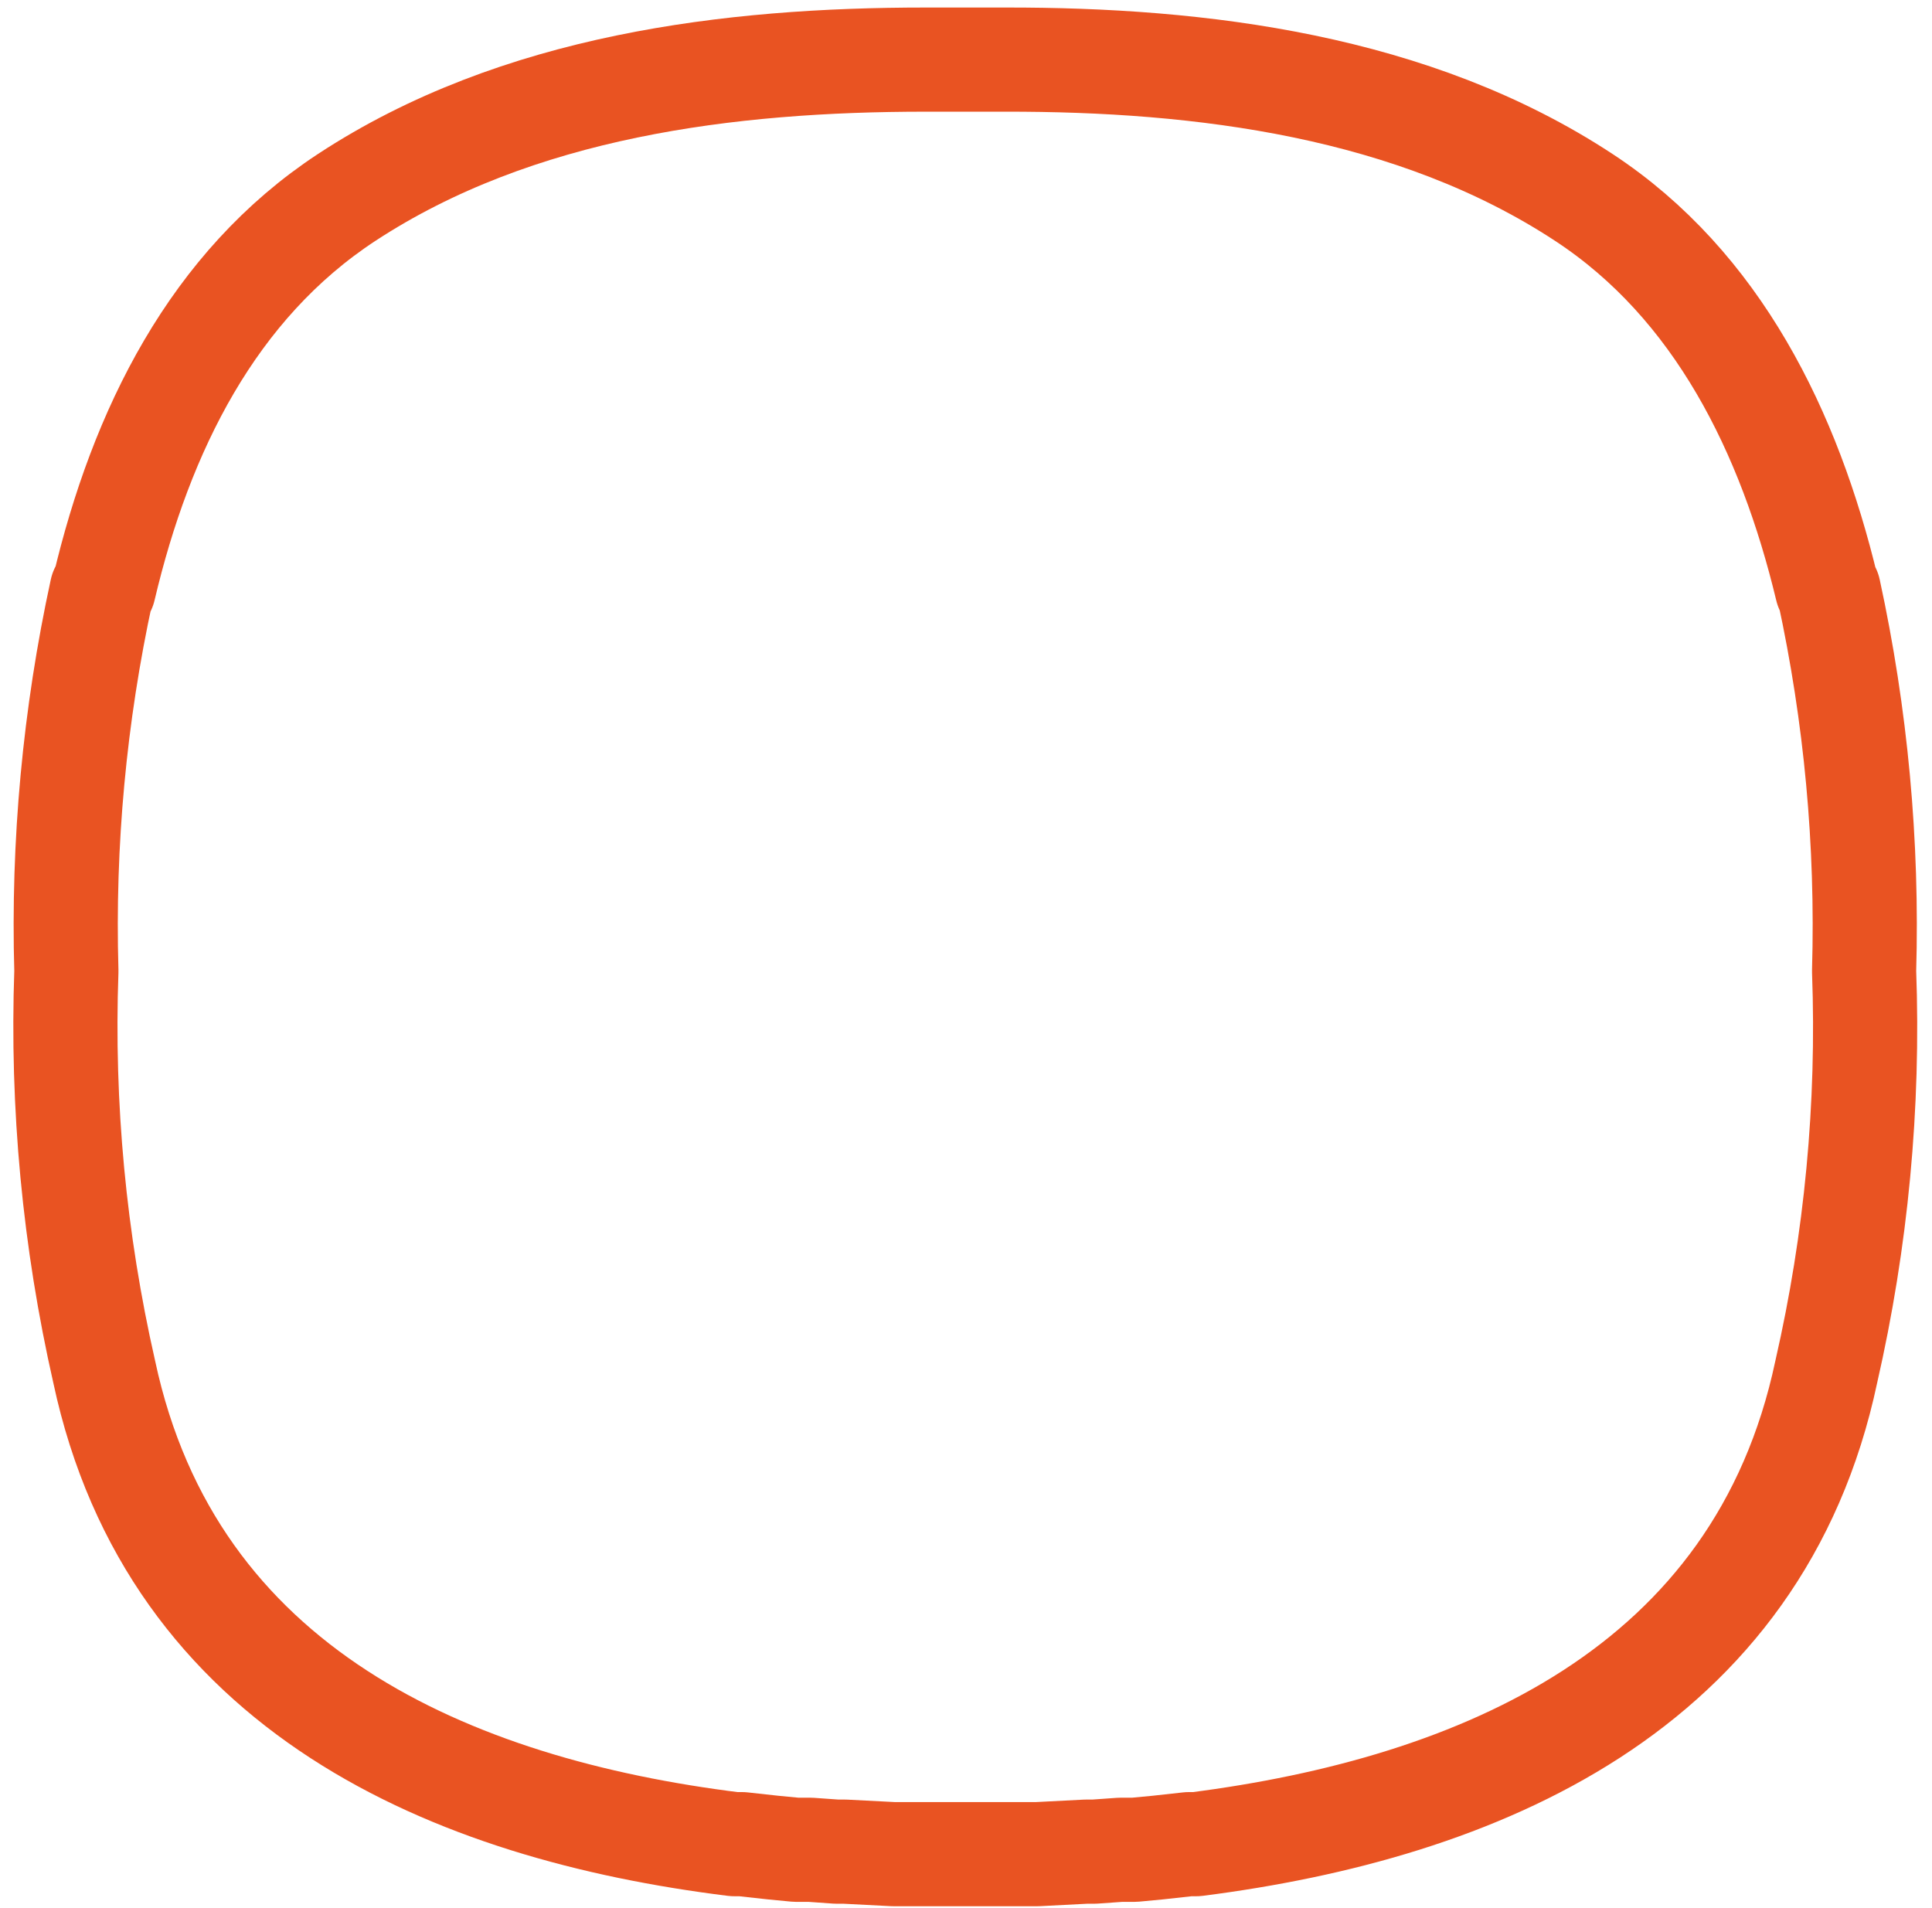 <svg width="81" height="80" viewBox="0 0 81 80" fill="none" xmlns="http://www.w3.org/2000/svg">
<path d="M45.532 77.633L43.488 77.738H37.462L35.418 77.633H35.077L33.977 77.555H33.374L32.418 77.463L31.108 77.319H30.78C18.95 75.852 7.224 70.886 4.368 57.51C3.116 52.004 2.583 46.358 2.783 40.715C2.628 35.355 3.125 29.997 4.264 24.758L4.355 24.666C5.914 18.05 8.928 11.958 14.535 8.277C21.688 3.587 30.597 2.499 38.798 2.499H42.139C50.353 2.486 59.262 3.587 66.402 8.277C72.009 11.958 75.022 18.116 76.594 24.666L76.673 24.758C77.811 29.997 78.308 35.355 78.153 40.715C78.36 46.358 77.827 52.005 76.568 57.51C73.738 70.886 61.947 75.812 50.156 77.319H49.842L48.532 77.463L47.562 77.555H46.973L45.872 77.633H45.532Z" stroke="#E95322" stroke-width="4.367" stroke-linejoin="round"/>
</svg>
